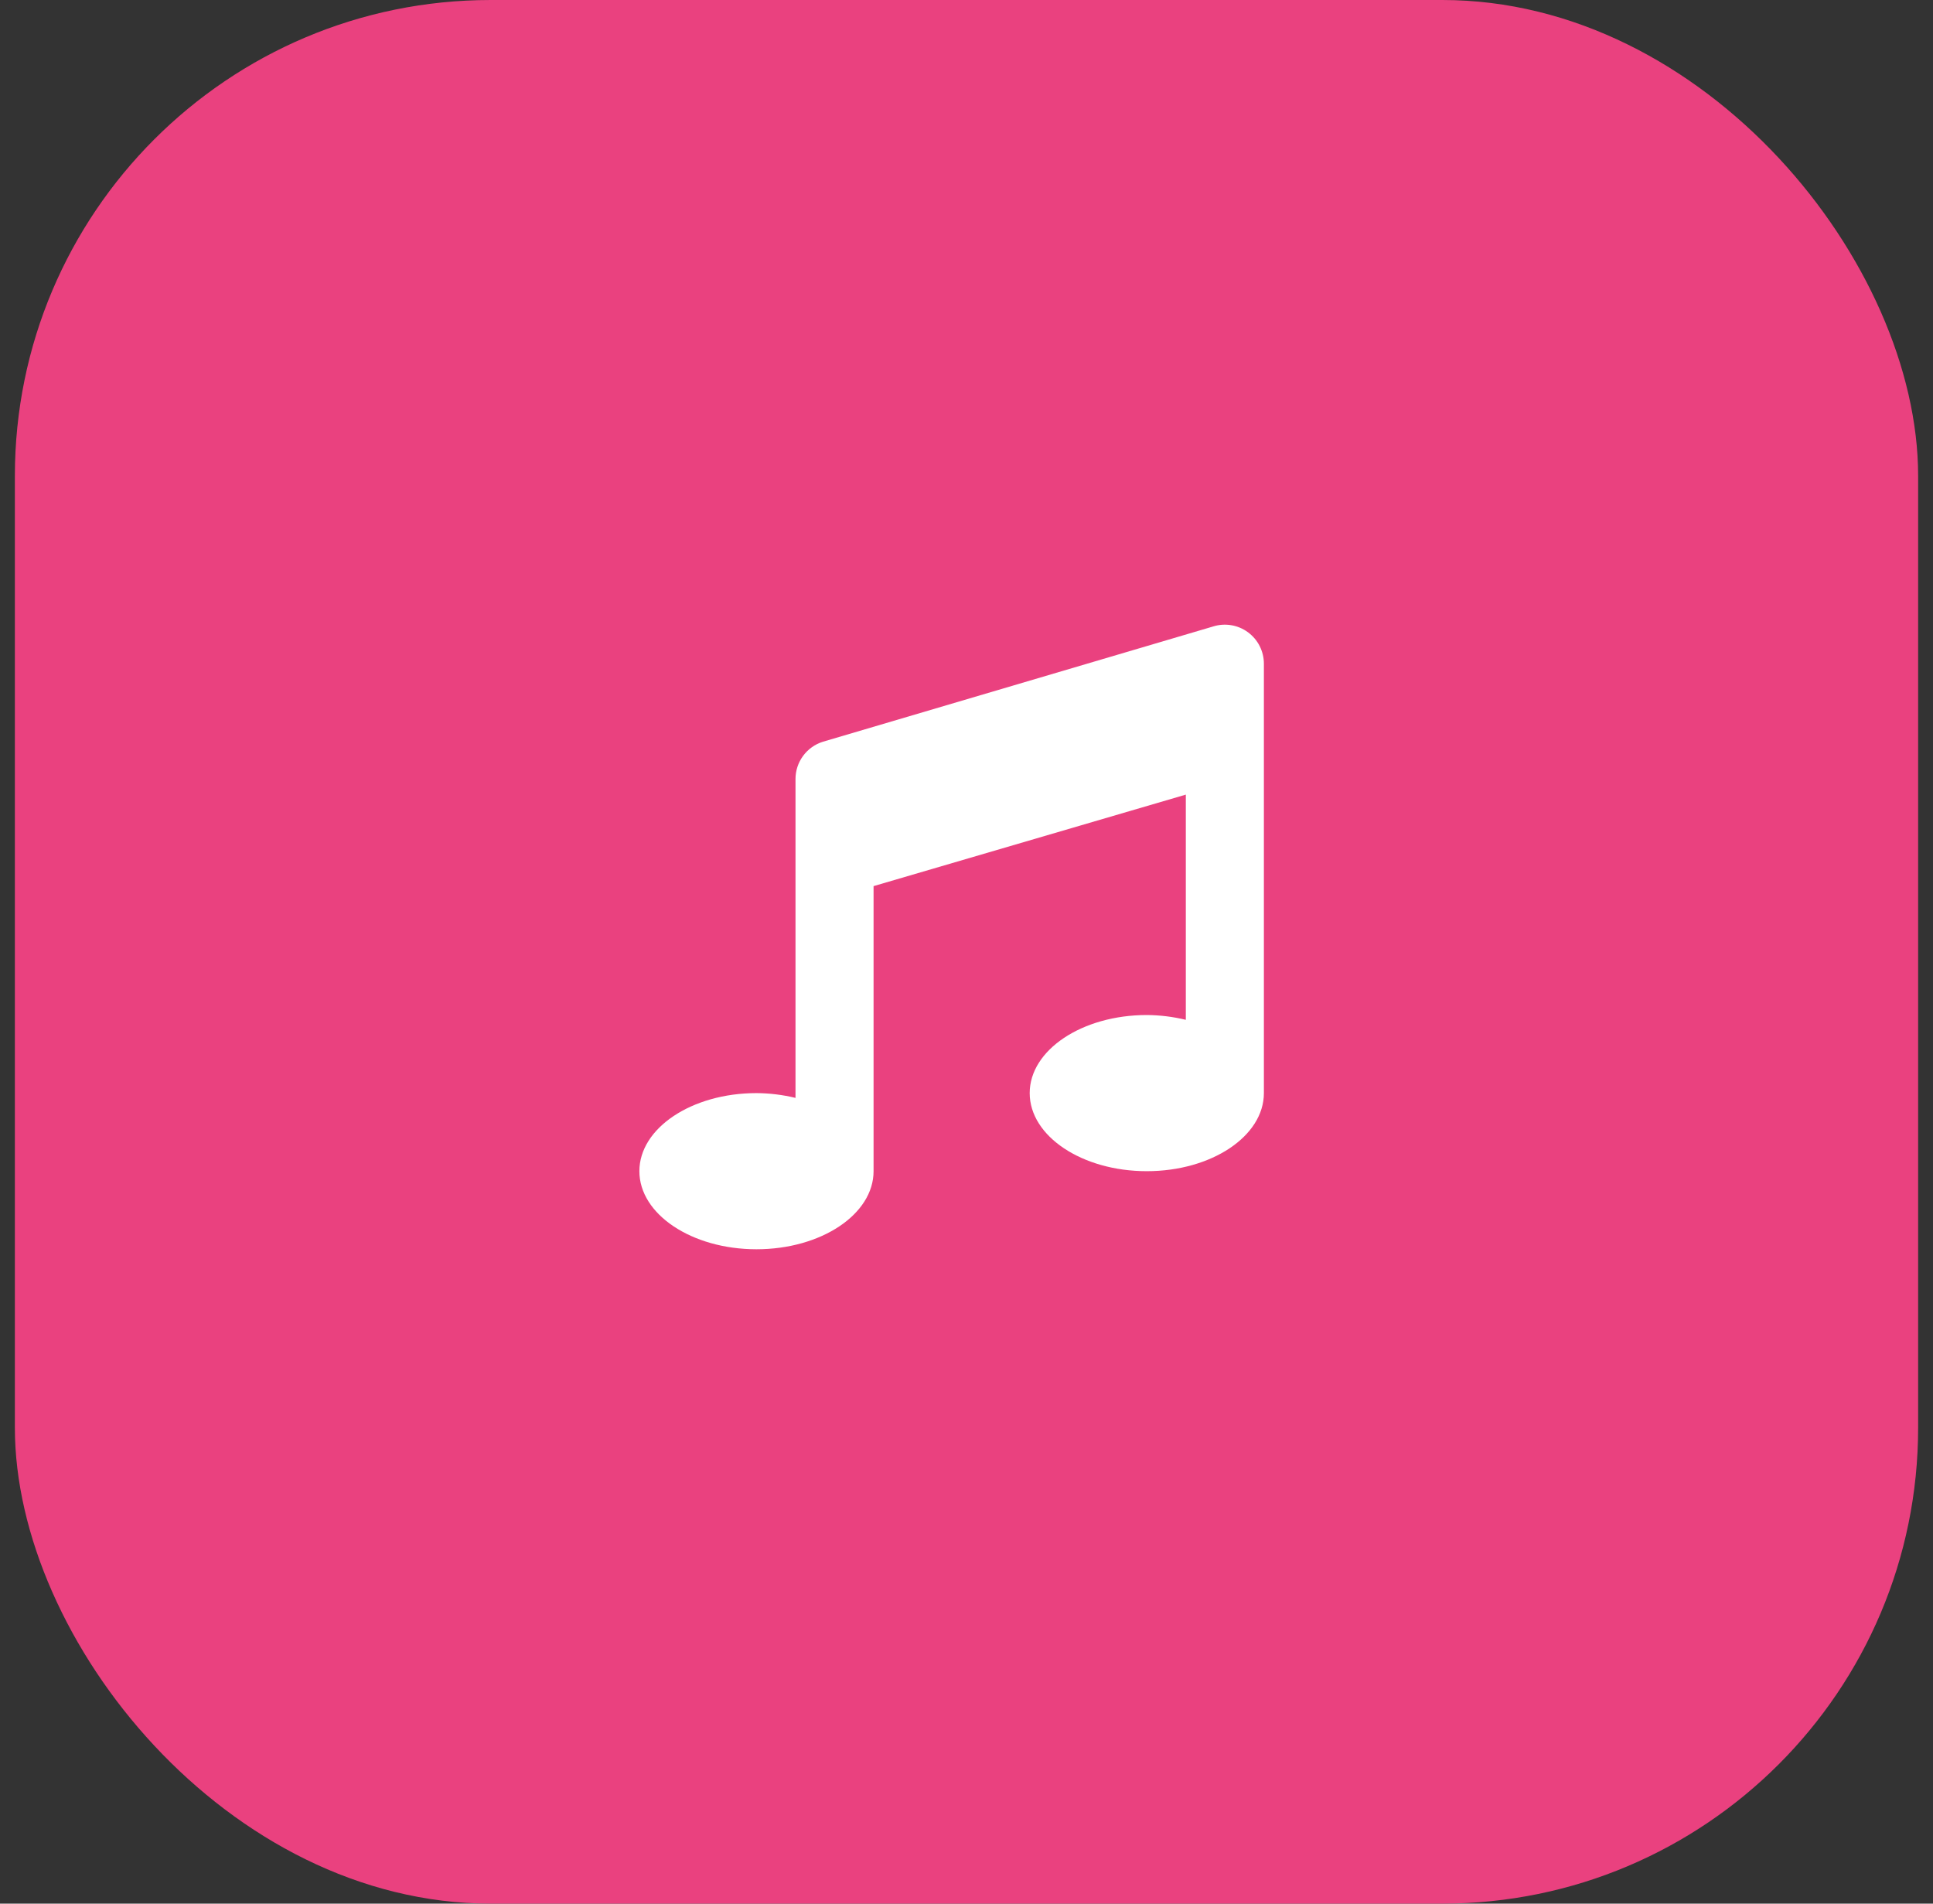 <svg width="65" height="64" viewBox="0 0 65 64" fill="none" xmlns="http://www.w3.org/2000/svg">
<rect x="0" y="0" width="65" height="64" fill="#333333" stroke="none"/>
<rect x="0.5" width="64" height="64" rx="16" fill="#EA417F"/>
<g clip-path="url(#clip0_524_10116)">
<path d="M40.793 21.062L27.669 24.938C27.403 25.021 27.17 25.188 27.005 25.413C26.839 25.638 26.75 25.91 26.75 26.189V36.911C26.32 36.807 25.88 36.753 25.438 36.75C23.264 36.75 21.5 37.926 21.5 39.375C21.5 40.825 23.264 42 25.438 42C27.611 42 29.375 40.825 29.375 39.375V29.791L39.875 26.715V34.286C39.445 34.182 39.005 34.128 38.562 34.125C36.389 34.125 34.625 35.301 34.625 36.75C34.625 38.2 36.389 39.375 38.562 39.375C40.736 39.375 42.5 38.2 42.5 36.75V22.313C42.5 22.107 42.451 21.904 42.358 21.72C42.265 21.536 42.129 21.377 41.963 21.255C41.797 21.133 41.604 21.052 41.401 21.019C41.198 20.985 40.989 21 40.793 21.062Z" fill="white"/>
</g>
<defs>
<clipPath id="clip0_524_10116">
<rect width="21" height="21" fill="white" transform="translate(21.5 21)"/>
</clipPath>
</defs>
</svg>
